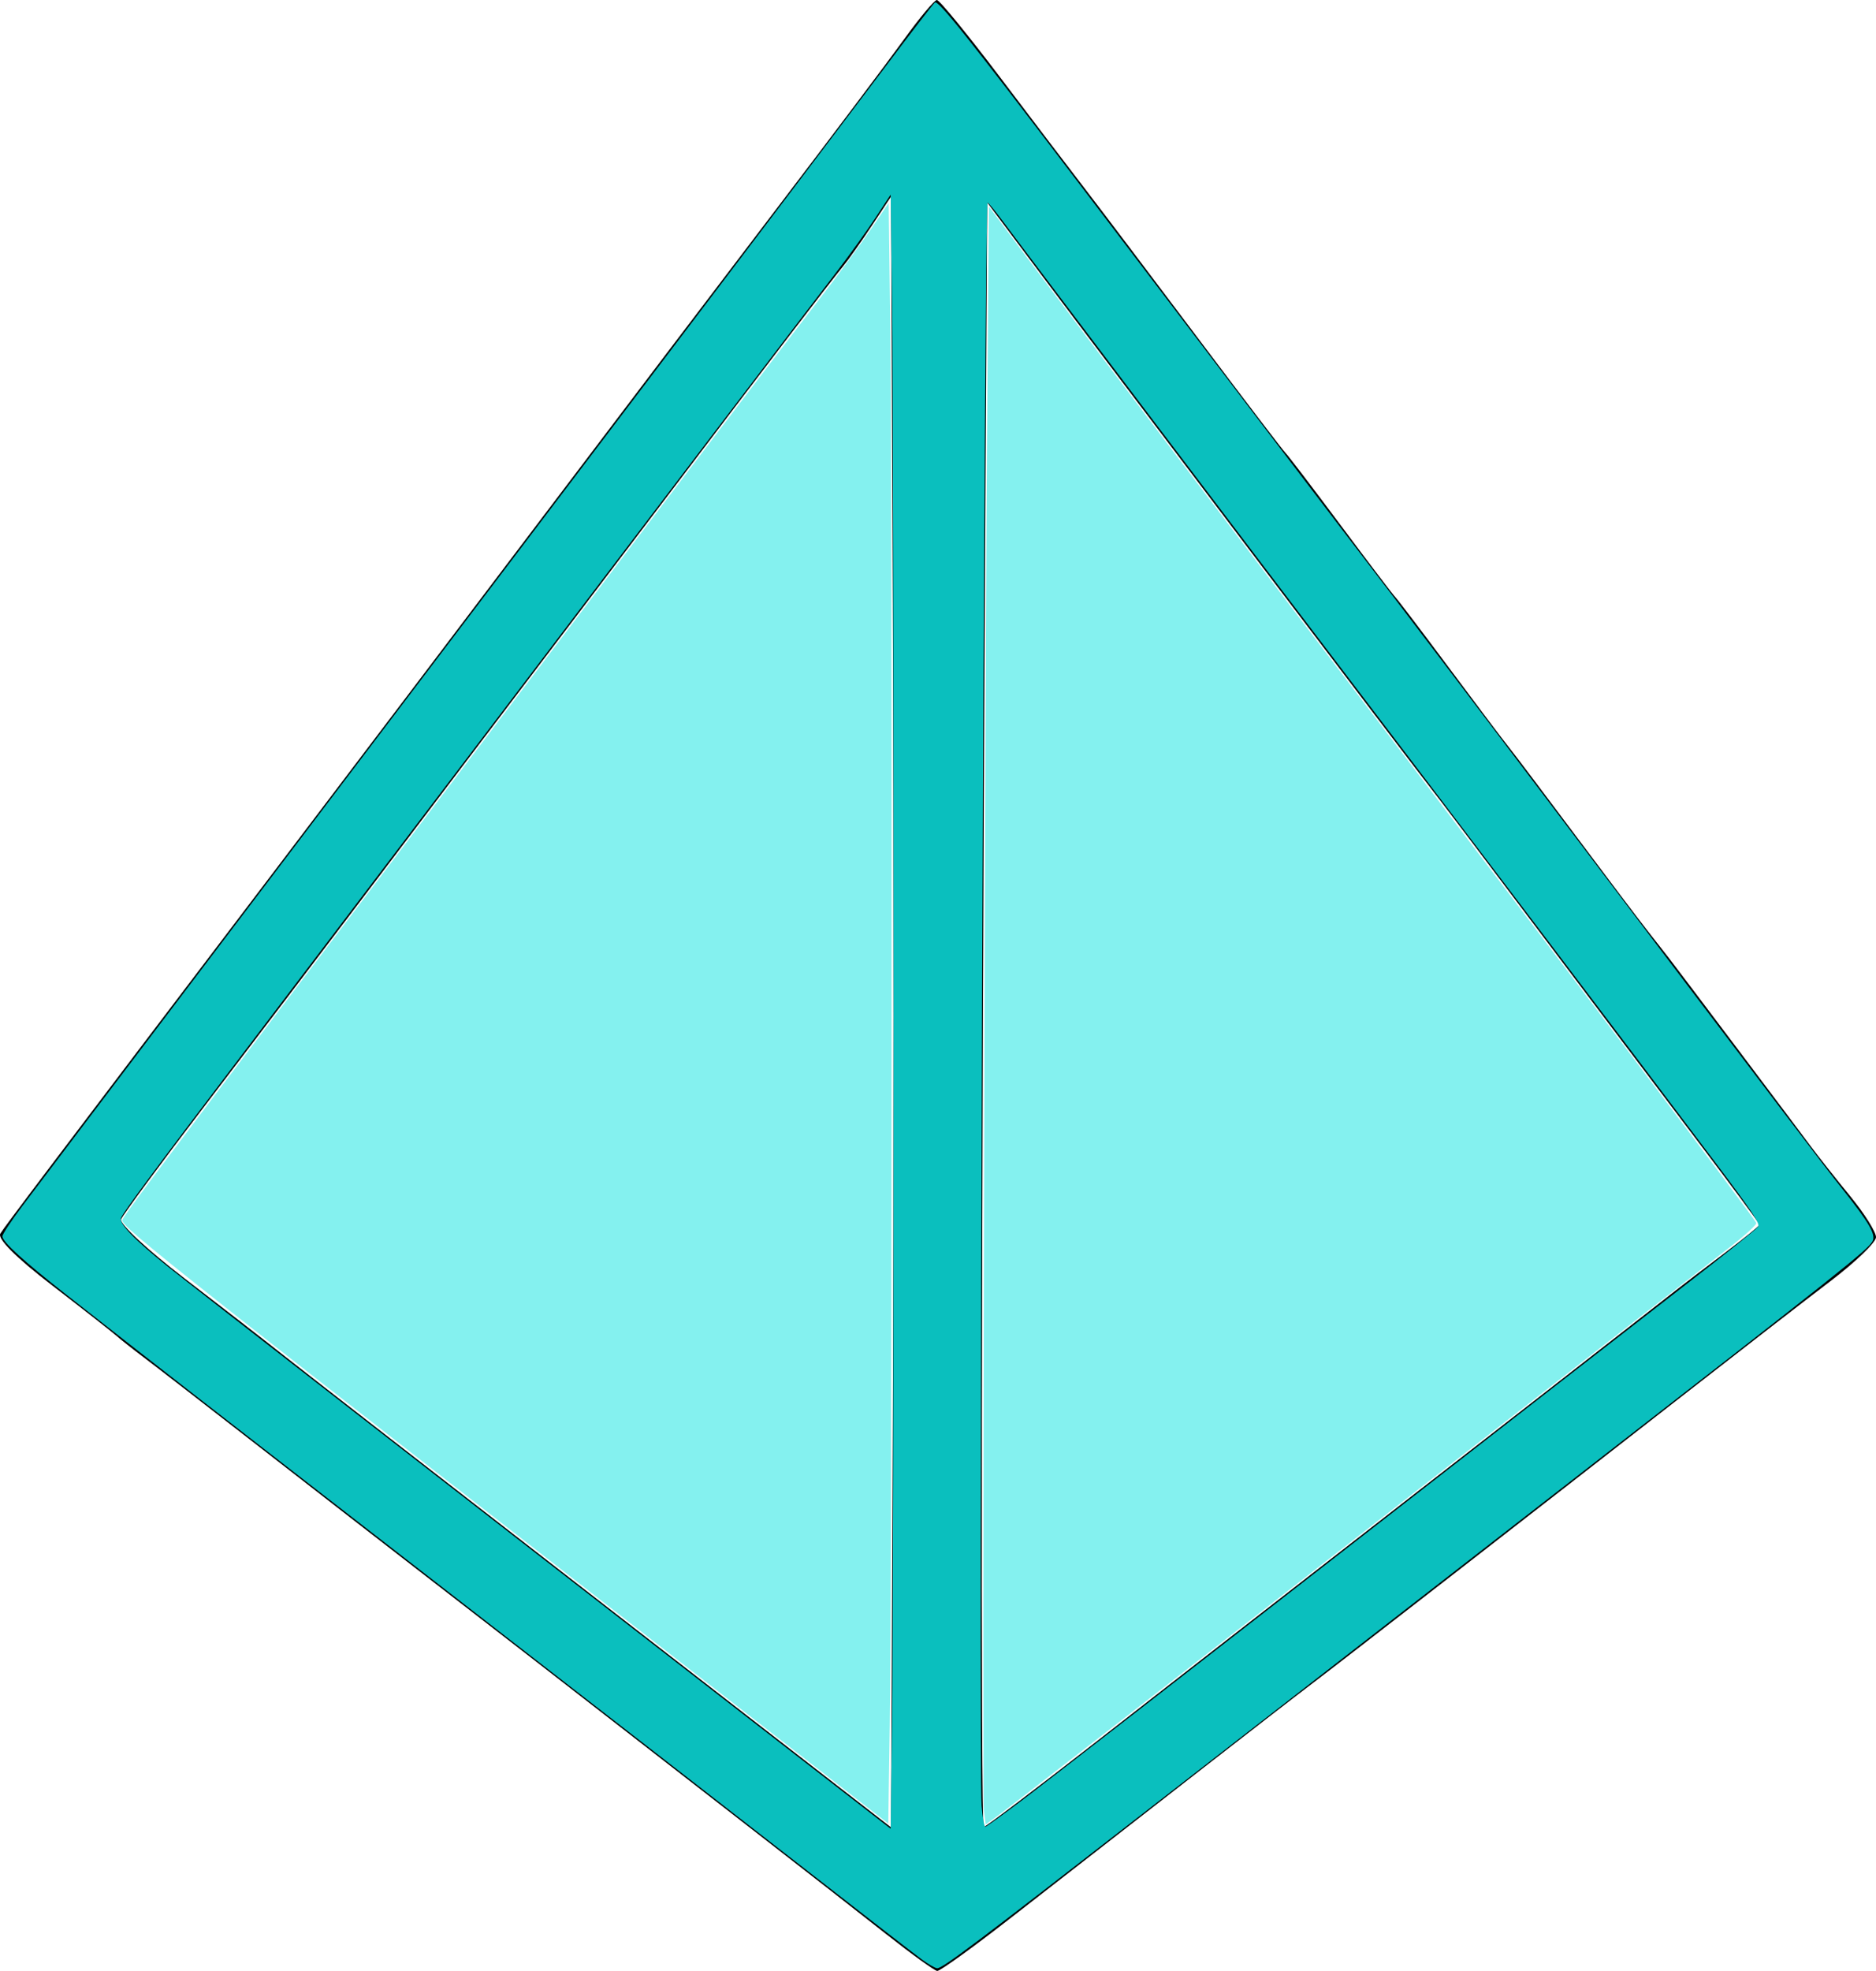 <?xml version="1.0" encoding="UTF-8" standalone="no"?>
<svg
   version="1.1"
   viewBox="0 0 273.251 286.908"
   x="0px"
   y="0px"
   id="svg34808"
   sodipodi:docname="d4-teal.svg"
   inkscape:version="1.2 (dc2aedaf03, 2022-05-15)"
   width="273.251"
   height="286.908"
   xmlns:inkscape="http://www.inkscape.org/namespaces/inkscape"
   xmlns:sodipodi="http://sodipodi.sourceforge.net/DTD/sodipodi-0.dtd"
   xmlns="http://www.w3.org/2000/svg"
   xmlns:svg="http://www.w3.org/2000/svg">
  <defs
     id="defs34812" />
  <sodipodi:namedview
     id="namedview34810"
     pagecolor="#505050"
     bordercolor="#ffffff"
     borderopacity="1"
     inkscape:showpageshadow="0"
     inkscape:pageopacity="0"
     inkscape:pagecheckerboard="1"
     inkscape:deskcolor="#505050"
     showgrid="false"
     inkscape:zoom="2.8636344"
     inkscape:cx="112.09531"
     inkscape:cy="179.66679"
     inkscape:window-width="1350"
     inkscape:window-height="1230"
     inkscape:window-x="1698"
     inkscape:window-y="61"
     inkscape:window-maximized="0"
     inkscape:current-layer="svg34808" />
  <g
     transform="translate(-197.712,-356.027)"
     id="g34802">
    <path
       d="m 326.931,637.684 c -3.613,-2.851 -11.938,-9.352 -18.5,-14.446 -6.562,-5.094 -14.181,-11.012 -16.931,-13.152 -9.042,-7.034 -23.852,-18.515 -32.5,-25.193 -4.675,-3.61 -15.025,-11.642 -23,-17.849 -7.975,-6.206 -15.776,-12.243 -17.336,-13.415 -1.56,-1.172 -3.36,-2.593 -4,-3.158 -0.64,-0.565 -4.87,-3.879 -9.4,-7.364 -5.246,-4.036 -7.969,-6.764 -7.5,-7.516 0.718,-1.151 6.202,-8.4 41.297,-54.593 9.402,-12.375 26.288,-34.65 37.526,-49.5 11.237,-14.85 26.783,-35.325 34.545,-45.5 7.763,-10.175 15.971,-21.076 18.241,-24.223 2.27,-3.148 4.428,-5.735 4.797,-5.75 0.369,-0.015 4.505,5.036 9.191,11.223 4.686,6.188 10.254,13.5 12.374,16.25 2.119,2.75 9.444,12.425 16.276,21.5 6.832,9.075 12.671,16.725 12.974,17 0.304,0.275 3.911,5 8.016,10.5 4.105,5.5 7.699,10.225 7.987,10.5 0.288,0.275 3.821,4.926 7.852,10.336 4.031,5.41 7.934,10.585 8.674,11.5 0.74,0.915 5.048,6.614 9.573,12.664 4.526,6.05 9.29,12.35 10.586,14 1.297,1.65 2.707,3.45 3.133,4 1.399,1.806 18.65,24.684 20.64,27.372 1.07,1.445 3.657,4.715 5.75,7.266 2.093,2.551 3.789,5.251 3.769,6 -0.02,0.749 -2.994,3.611 -6.609,6.361 -3.615,2.75 -12.936,9.966 -20.713,16.036 -22.249,17.365 -51.036,39.722 -54.673,42.464 -1.825,1.375 -8.976,6.91 -15.892,12.299 -6.916,5.389 -13.925,10.849 -15.575,12.133 -1.65,1.283 -7.401,5.761 -12.781,9.951 -5.38,4.19 -10.105,7.588 -10.5,7.552 -0.395,-0.036 -3.675,-2.399 -7.288,-5.25 z M 327.758,444.4 327.5,384.645 l -2.779,4.2 c -1.529,2.31 -3.416,4.977 -4.195,5.927 -1.988,2.425 -10.867,14.032 -25.037,32.727 -6.67,8.8 -15.721,20.725 -20.114,26.5 -4.393,5.775 -14.287,18.825 -21.988,29 -7.701,10.175 -19.309,25.445 -25.796,33.933 -6.487,8.488 -11.994,15.954 -12.239,16.592 -0.245,0.638 3.898,4.493 9.205,8.567 5.308,4.074 11.741,9.066 14.296,11.092 2.555,2.026 23.546,18.345 46.646,36.265 l 42,32.581 0.258,-58.937 c 0.142,-32.416 0.142,-85.827 0,-118.692 z M 357.5,609.47 c 8.8,-6.867 23.387,-18.22 32.415,-25.228 16.501,-12.808 49.277,-38.316 52.098,-40.546 0.832,-0.658 3.87,-2.976 6.75,-5.151 C 451.643,536.369 454,534.46 454,534.302 c 0,-0.158 -4.188,-5.803 -9.306,-12.545 C 439.576,515.016 429.115,501.175 421.448,491 413.781,480.825 406.964,471.825 406.3,471 404.286,468.5 359.351,409.309 350.122,397 L 341.5,385.5 341.251,428 C 340.658,529.234 340.538,621.999 341,621.978 c 0.275,-0.012 7.7,-5.641 16.5,-12.508 z"
       fill="#000000"
       id="path34800" />
  </g>
  <path
     style="fill:#0abfbe;fill-opacity:1;stroke:#7a7a7a;stroke-width:0;stroke-opacity:0"
     d="m 134.27,285.232 c -0.96,-0.701 -8.425,-6.48 -16.587,-12.842 -8.163,-6.362 -32.048,-24.904 -53.079,-41.205 -36.472,-28.269 -41.502,-32.18 -54.825,-42.631 -6.394,-5.015 -9.429,-7.78 -9.429,-8.591 0,-0.296 1.287,-2.251 2.86,-4.345 C 6.261,171.555 51.643,111.707 94.806,54.825 109.234,35.811 124.37,15.824 128.441,10.409 c 4.071,-5.415 7.553,-9.938 7.737,-10.052 0.519,-0.321 4.837,5.09 20.06,25.135 23.617,31.099 36.503,48.027 46.648,61.286 2.425,3.169 12.178,16.036 21.674,28.594 36.654,48.472 40.649,53.737 43.848,57.769 3.871,4.88 4.851,6.584 4.338,7.543 -0.657,1.228 -4.694,4.438 -42.445,33.743 -20.743,16.103 -48.901,37.965 -62.574,48.583 -25.946,20.149 -30.424,23.52 -31.228,23.505 -0.266,-0.005 -1.27,-0.582 -2.23,-1.283 z m -4.115,-137.867 c 0,-47.632 -0.096,-93.9 -0.213,-102.818 l -0.213,-16.214 -2.27,3.456 c -1.248,1.901 -3.906,5.583 -5.907,8.183 C 115.799,47.451 95.755,73.8 69.612,108.254 56.35,125.732 40.605,146.475 34.622,154.349 22.613,170.157 17.946,176.459 17.62,177.311 c -0.307,0.8 1.99,3.178 6.807,7.047 3.424,2.75 36.37,28.363 92.208,71.687 l 13.095,10.16 0.213,-16.118 c 0.117,-8.865 0.213,-55.09 0.213,-102.722 z m 19.705,113.948 c 3.333,-2.534 24.132,-18.672 46.219,-35.863 22.087,-17.191 44.543,-34.642 49.9,-38.782 5.358,-4.139 9.905,-7.786 10.104,-8.104 0.296,-0.471 -0.869,-2.217 -6.293,-9.429 -11.859,-15.768 -39.338,-52.042 -53.528,-70.66 -12.748,-16.726 -45.92,-60.528 -50.314,-66.437 -1.035,-1.392 -1.979,-2.532 -2.096,-2.532 -0.498,0 -1.351,227.733 -0.874,233.357 0.142,1.681 0.386,3.056 0.541,3.056 0.155,0 3.009,-2.073 6.342,-4.607 z"
     id="path35294" />
  <path
     style="fill:#84f1ef;stroke:#7a7a7a;stroke-width:0;stroke-opacity:0"
     d="M 117.857,256.5 C 24.787,184.234 17.792,178.719 17.814,177.613 c 0.007,-0.38 4.939,-6.963 25.669,-34.263 C 54.64,128.656 69.487,109.092 76.478,99.873 99.462,69.561 114.591,49.683 119.403,43.476 c 2.606,-3.361 5.93,-7.873 7.388,-10.025 l 2.651,-3.914 0.231,18.581 c 0.281,22.621 0.22,183.413 -0.078,203.162 l -0.214,14.168 z"
     id="path35296" />
  <path
     style="fill:#84f1ef;stroke:#7a7a7a;stroke-width:0;stroke-opacity:0"
     d="m 143.321,263.567 c -0.262,-2.074 0.138,-164.217 0.515,-208.546 l 0.212,-24.947 5.587,7.481 c 7.405,9.916 31.605,41.868 50.107,66.159 27.488,36.089 55.808,73.619 56.072,74.309 0.093,0.241 -1.702,1.866 -4.119,3.727 -2.356,1.815 -20.756,16.113 -40.891,31.775 -45.026,35.023 -63.867,49.634 -65.771,51.004 l -1.459,1.049 z"
     id="path35298" />
</svg>
